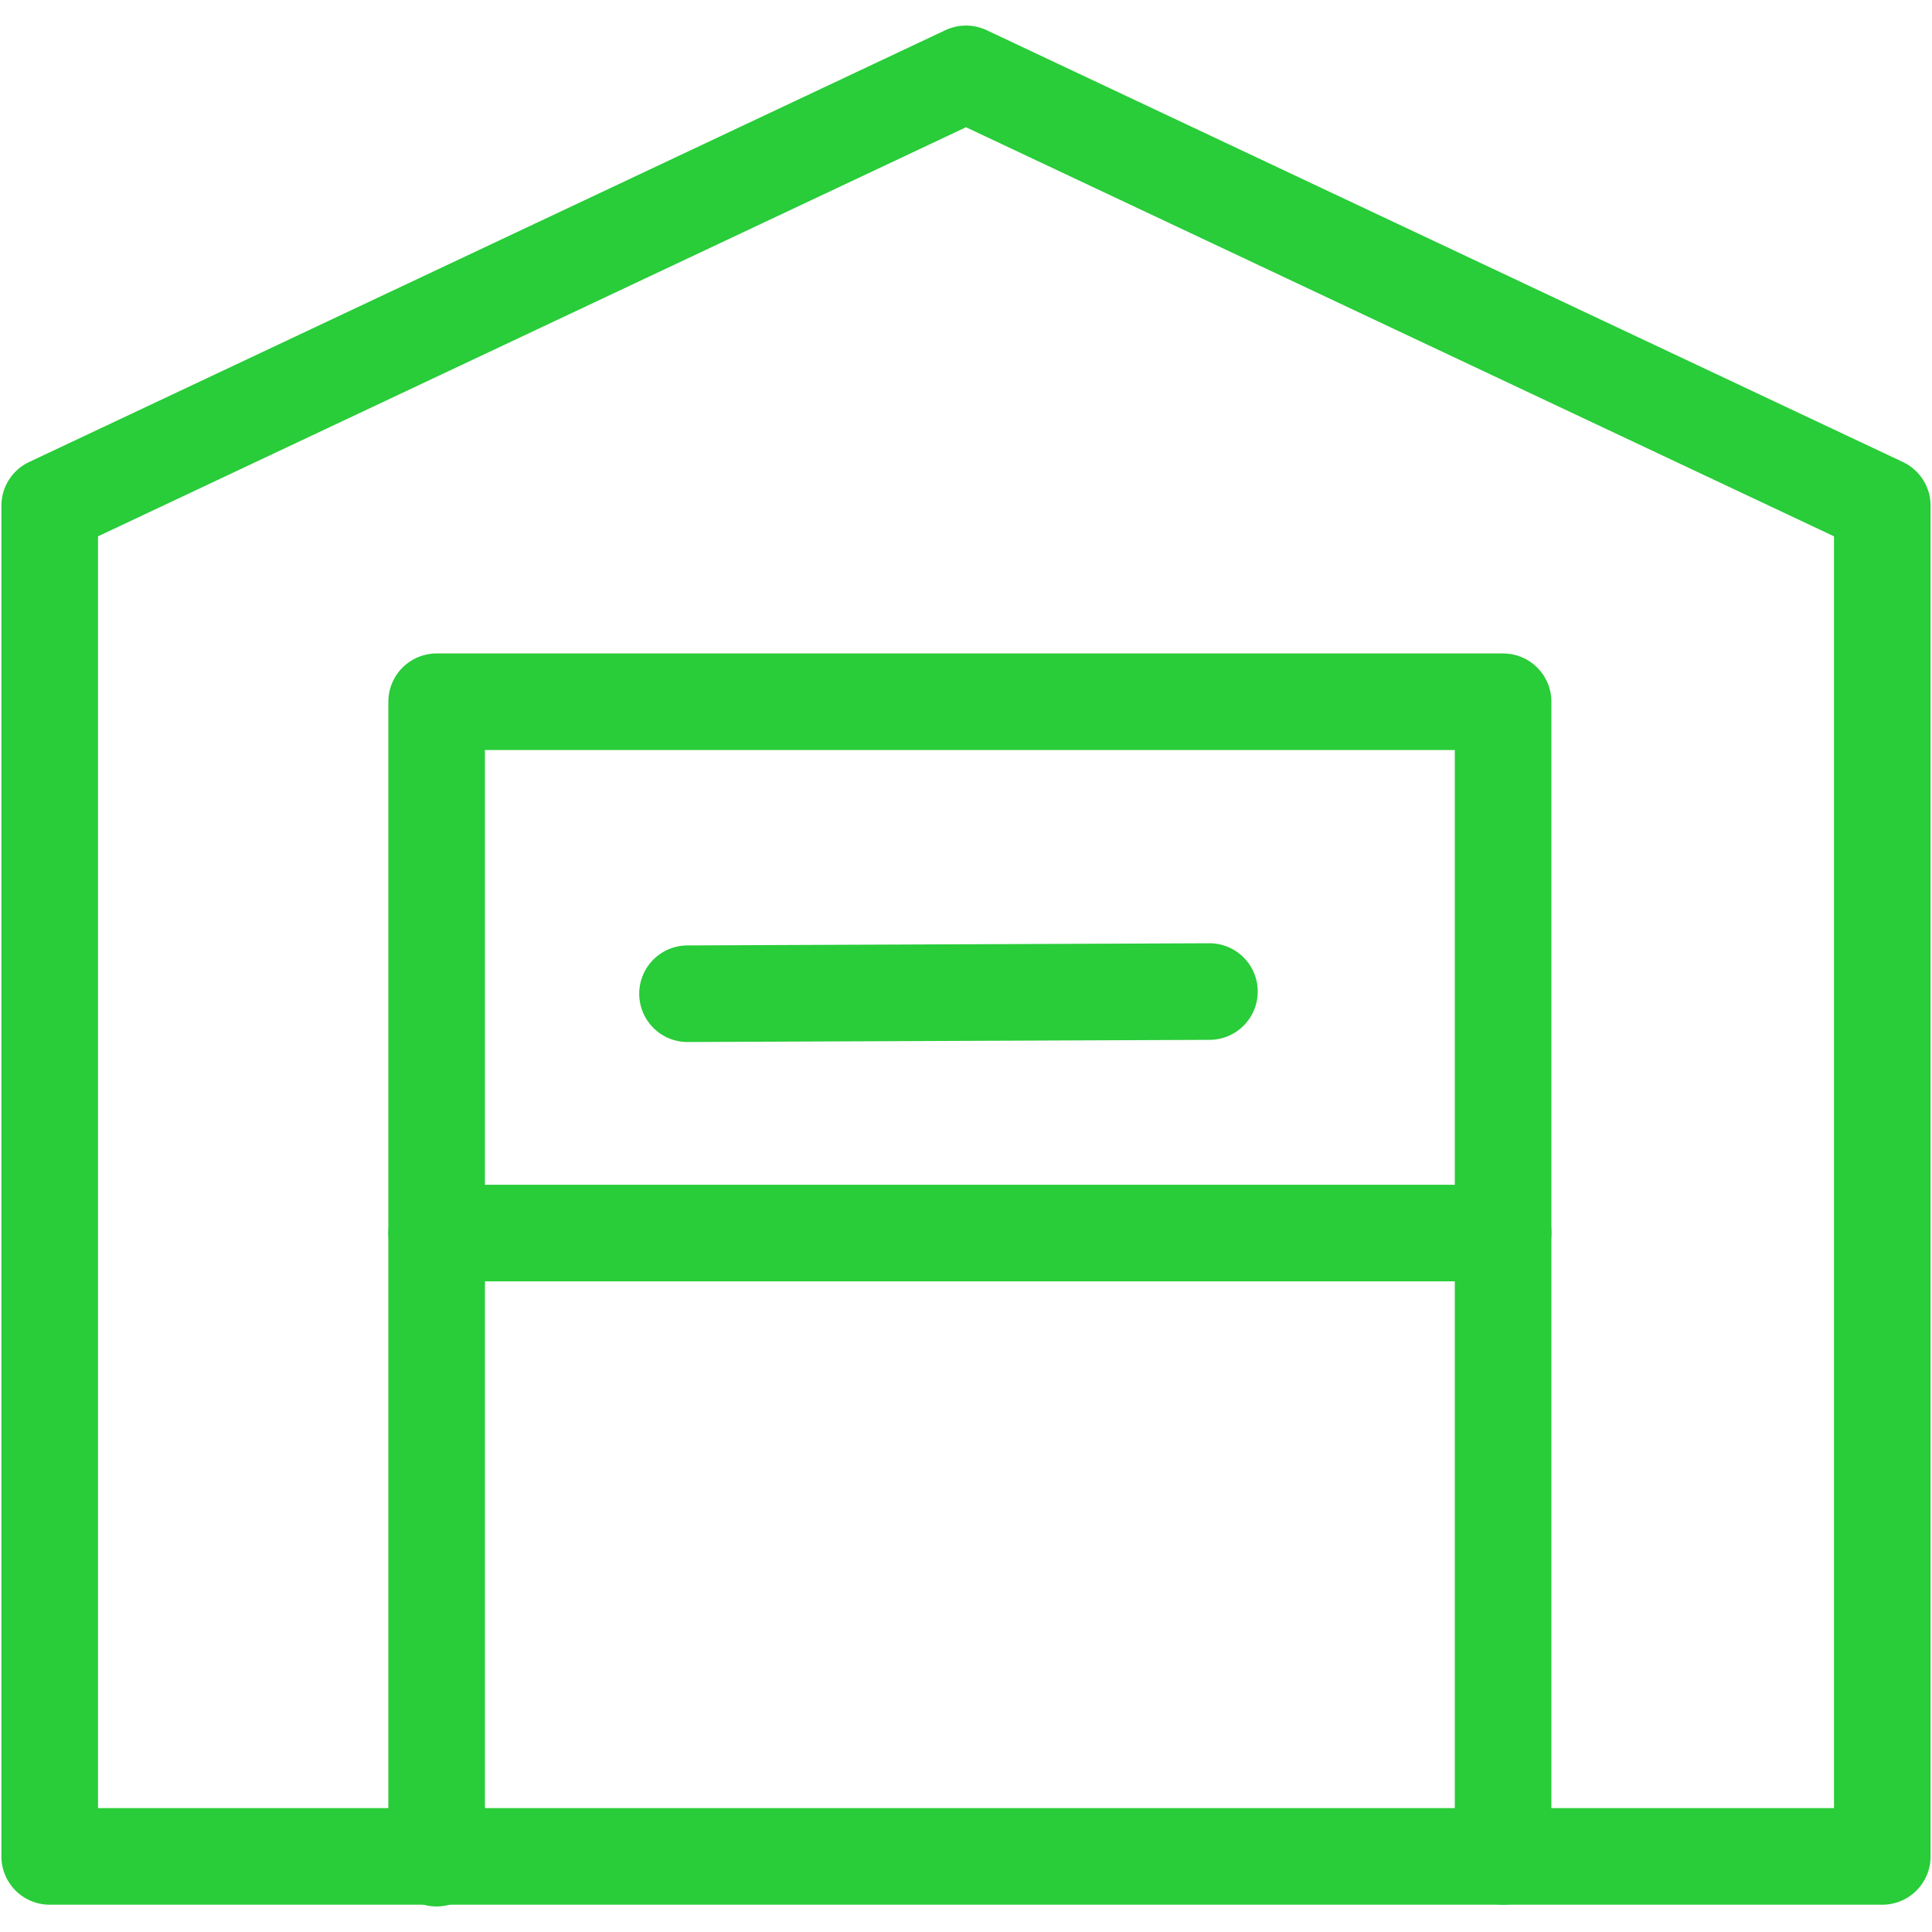 <svg width="40" height="40" viewBox="0 0 40 40" fill="none" xmlns="http://www.w3.org/2000/svg">
<path fill-rule="evenodd" clip-rule="evenodd" d="M1.029 38.435H38.971V10.47L20 1.529L1.029 10.47V38.435Z" stroke="#29CC39" stroke-width="2" stroke-linecap="round" stroke-linejoin="round"/>
<path d="M9.04 38.471V14.529H31.12V38.435" stroke="#29CC39" stroke-width="2" stroke-linecap="round" stroke-linejoin="round"/>
<path d="M9.04 25.529H31.12" stroke="#29CC39" stroke-width="2" stroke-linecap="round" stroke-linejoin="round"/>
<path d="M14.234 20.574L25.04 20.529" stroke="#29CC39" stroke-width="2" stroke-linecap="round" stroke-linejoin="round"/>
</svg>
